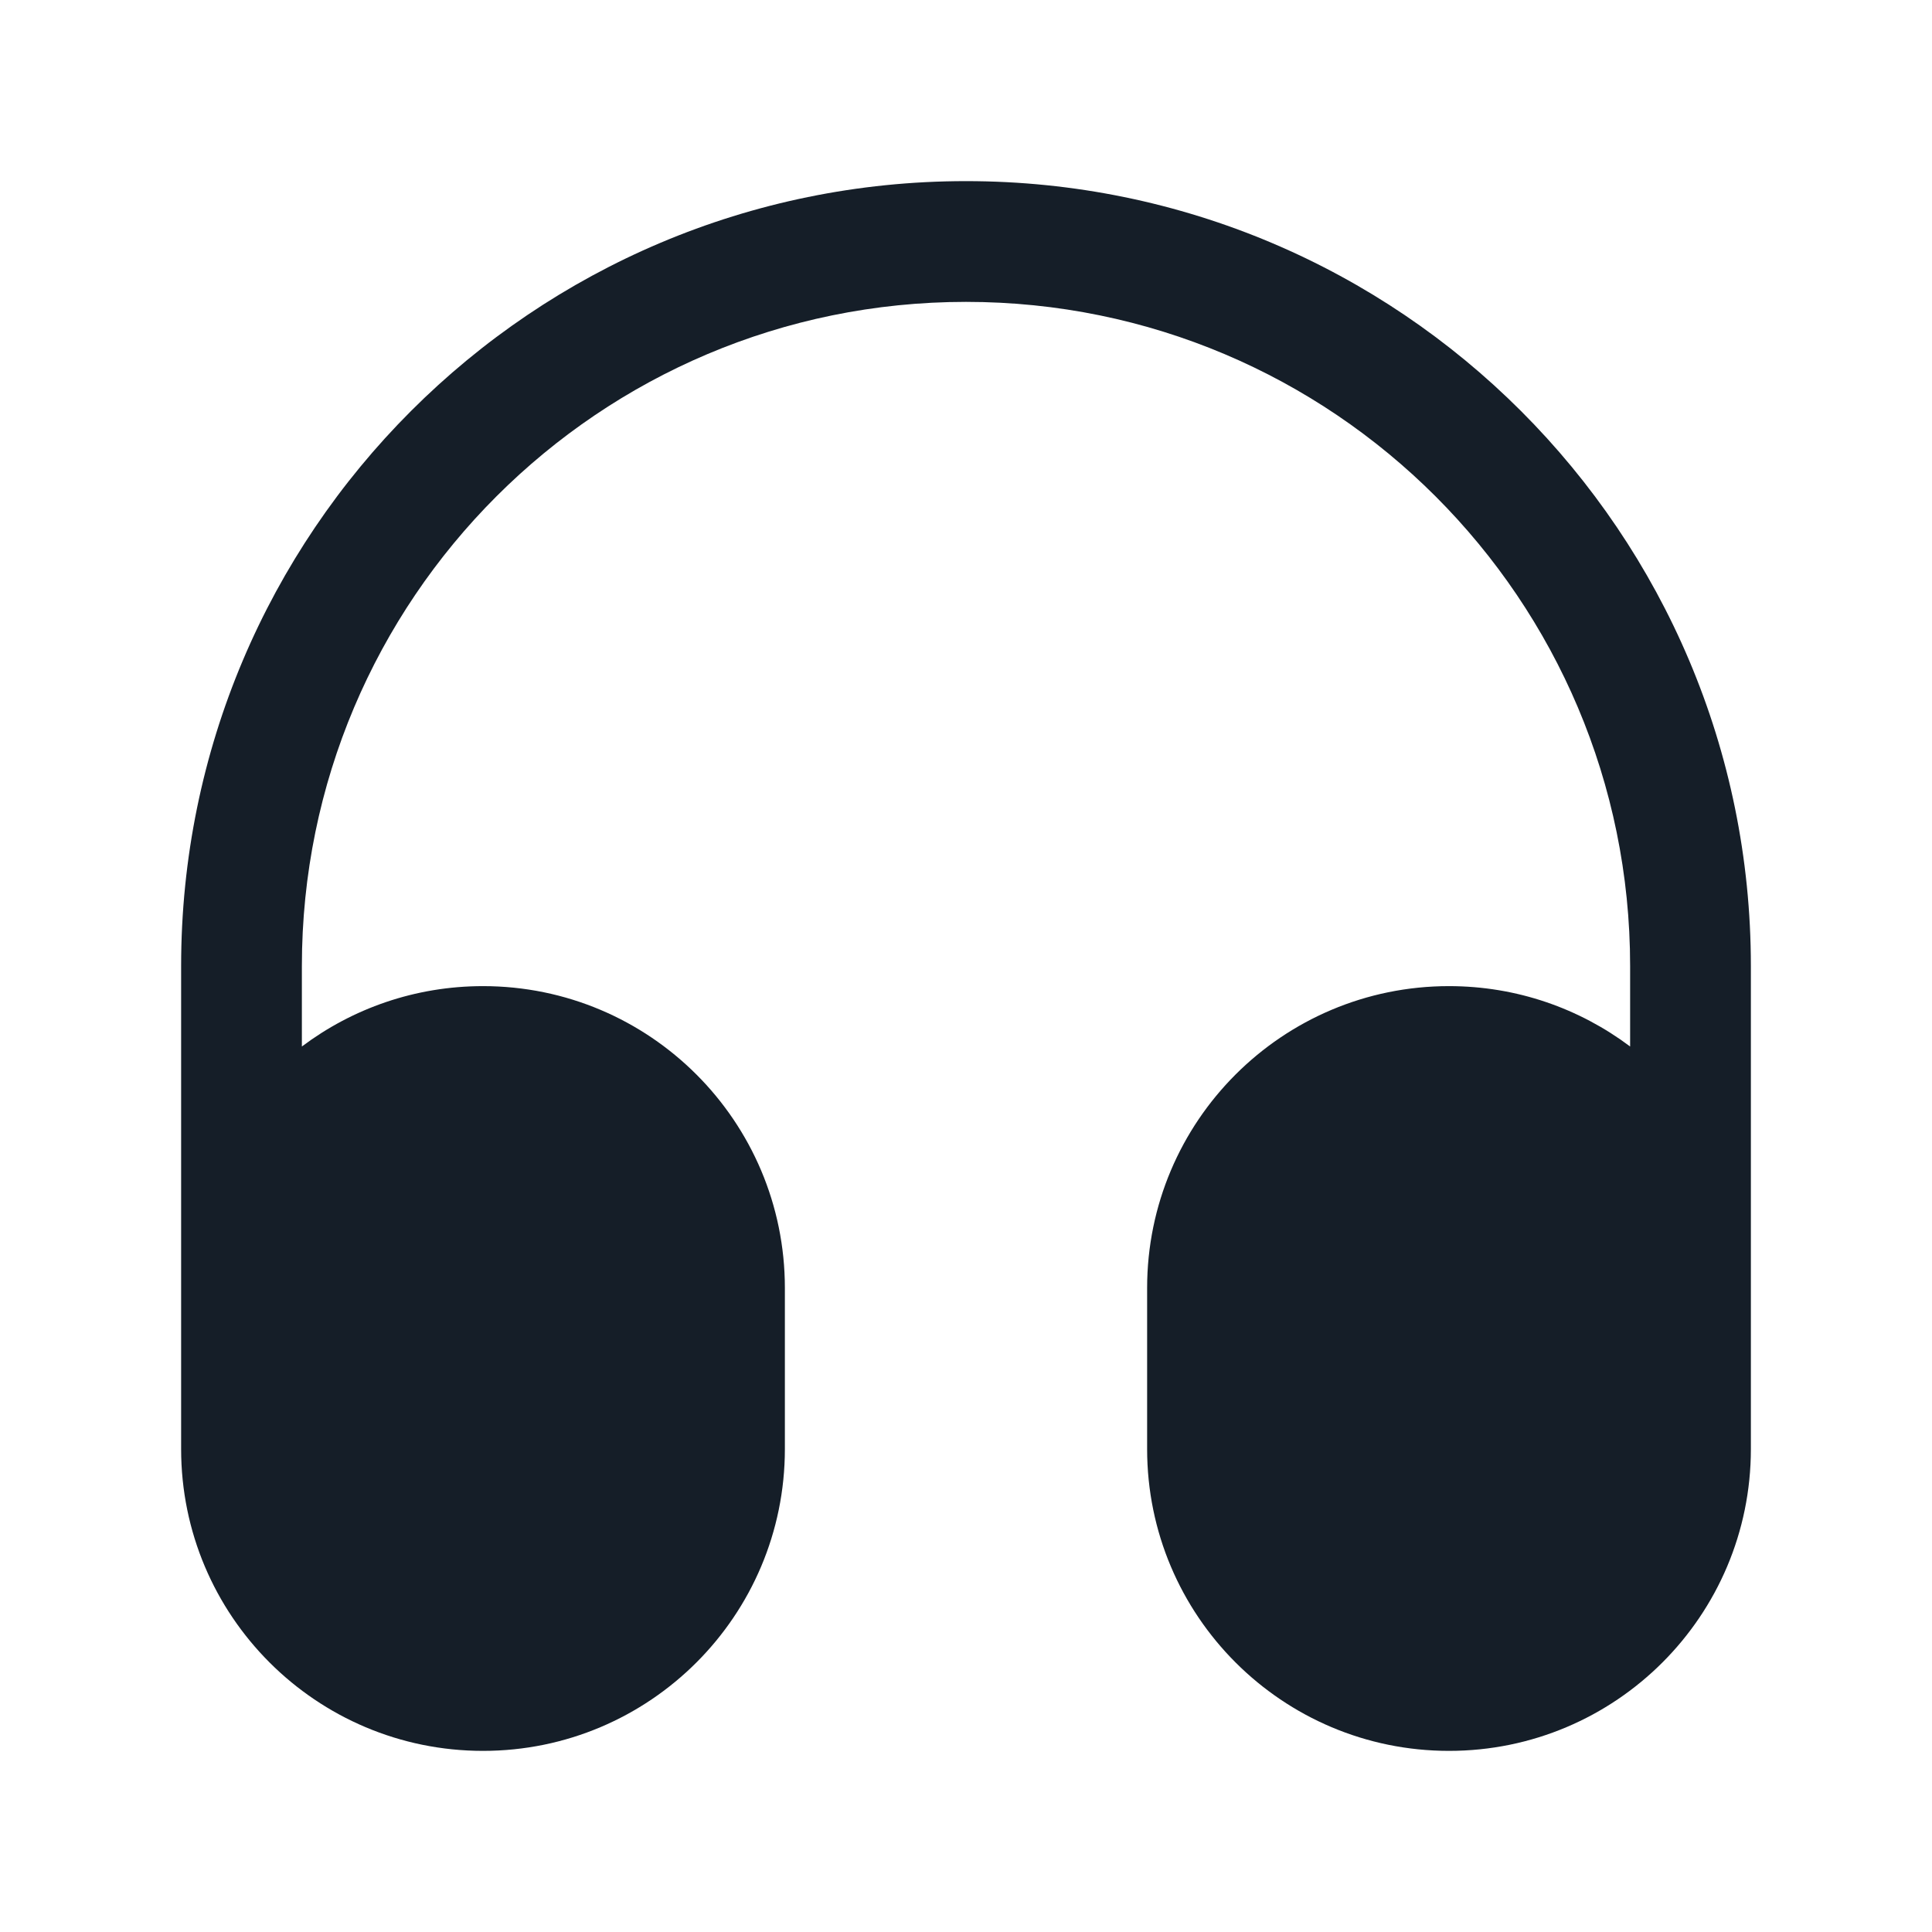 <svg xmlns="http://www.w3.org/2000/svg" viewBox="0 0 24 24">
  <defs/>
  <path fill="#151E28" d="M12,2.25 C17.385,2.25 21.75,6.615 21.75,12 L21.75,18 C21.75,20.071 20.071,21.75 18,21.75 C15.929,21.75 14.25,20.071 14.25,18 L14.25,16 C14.25,13.929 15.929,12.25 18,12.25 C18.844,12.25 19.623,12.529 20.25,13 L20.25,12 C20.25,7.444 16.556,3.75 12,3.75 C7.444,3.75 3.75,7.444 3.75,12 L3.75,13 C4.377,12.529 5.156,12.25 6,12.25 C8.071,12.25 9.75,13.929 9.75,16 L9.75,18 C9.75,20.071 8.071,21.75 6,21.75 C3.929,21.75 2.25,20.071 2.25,18 L2.25,12 C2.25,6.615 6.615,2.25 12,2.25 Z"/>
</svg>

